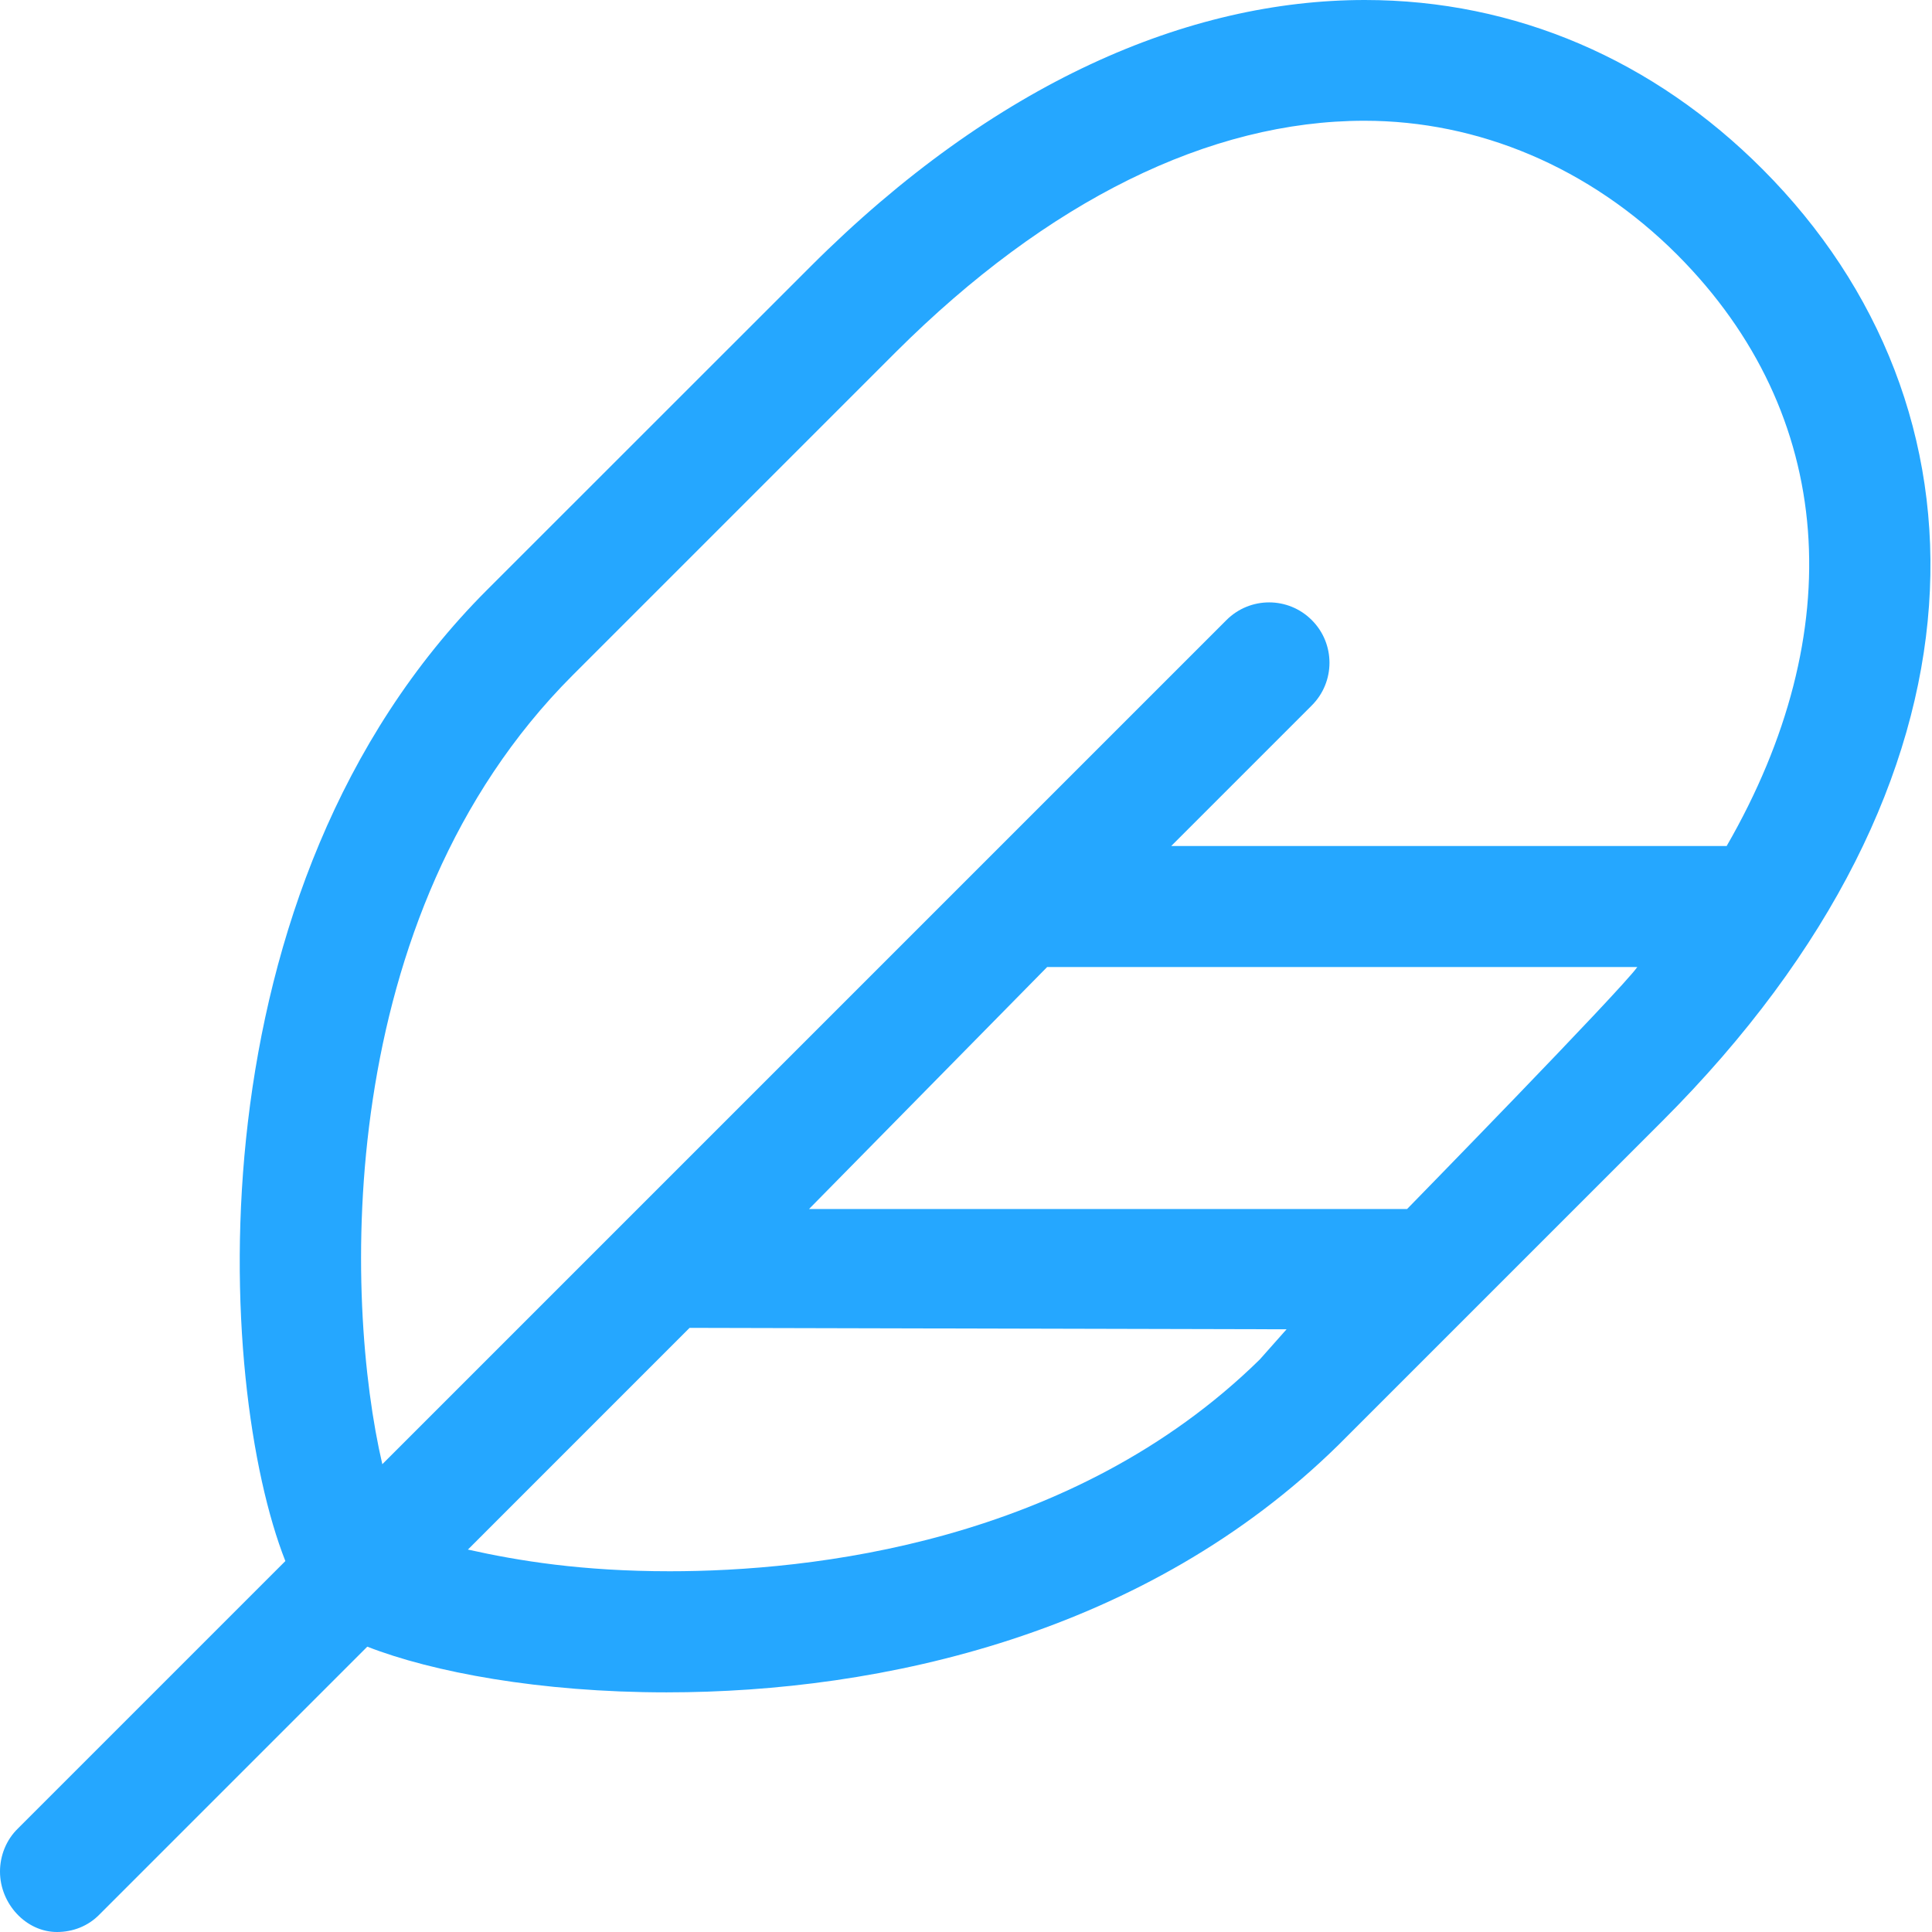 <svg width="54" height="54" viewBox="0 0 54 54" fill="none" xmlns="http://www.w3.org/2000/svg">
<path id="Vector" d="M49.264 4.73C46.227 1.684 42.367 0 38.148 0C33.217 0 27.798 2.308 22.655 7.449L13.616 16.485C5.245 24.857 6.037 38.718 7.976 43.632L0.501 51.107C0.171 51.427 0 51.87 0 52.312C0 53.209 0.725 54 1.593 54C2.028 54 2.463 53.842 2.792 53.499L10.266 46.025C12.086 46.736 15.093 47.302 18.626 47.302C24.65 47.302 32.031 45.673 37.41 40.387L46.454 31.343C56.014 21.79 55.856 11.338 49.264 4.73ZM16 18.879L25.044 9.835C29.278 5.616 33.803 3.375 38.138 3.375C41.312 3.375 44.425 4.667 46.878 7.119C51.334 11.589 51.703 17.677 48.261 23.646H32.736L36.665 19.717C37.324 19.058 37.324 17.99 36.665 17.332C36.006 16.672 34.939 16.672 34.279 17.332L10.686 40.925C9.624 36.376 9.268 25.618 16 18.879ZM18.721 43.917C16.269 43.917 14.491 43.627 13.078 43.311L19.274 37.114L35.96 37.154L35.211 37.998C29.964 43.147 22.634 43.917 18.721 43.917ZM39.329 33.792H22.613L29.268 27.029H45.763C45.309 27.675 39.329 33.792 39.329 33.792Z" fill="#25A7FF"/>
</svg>
